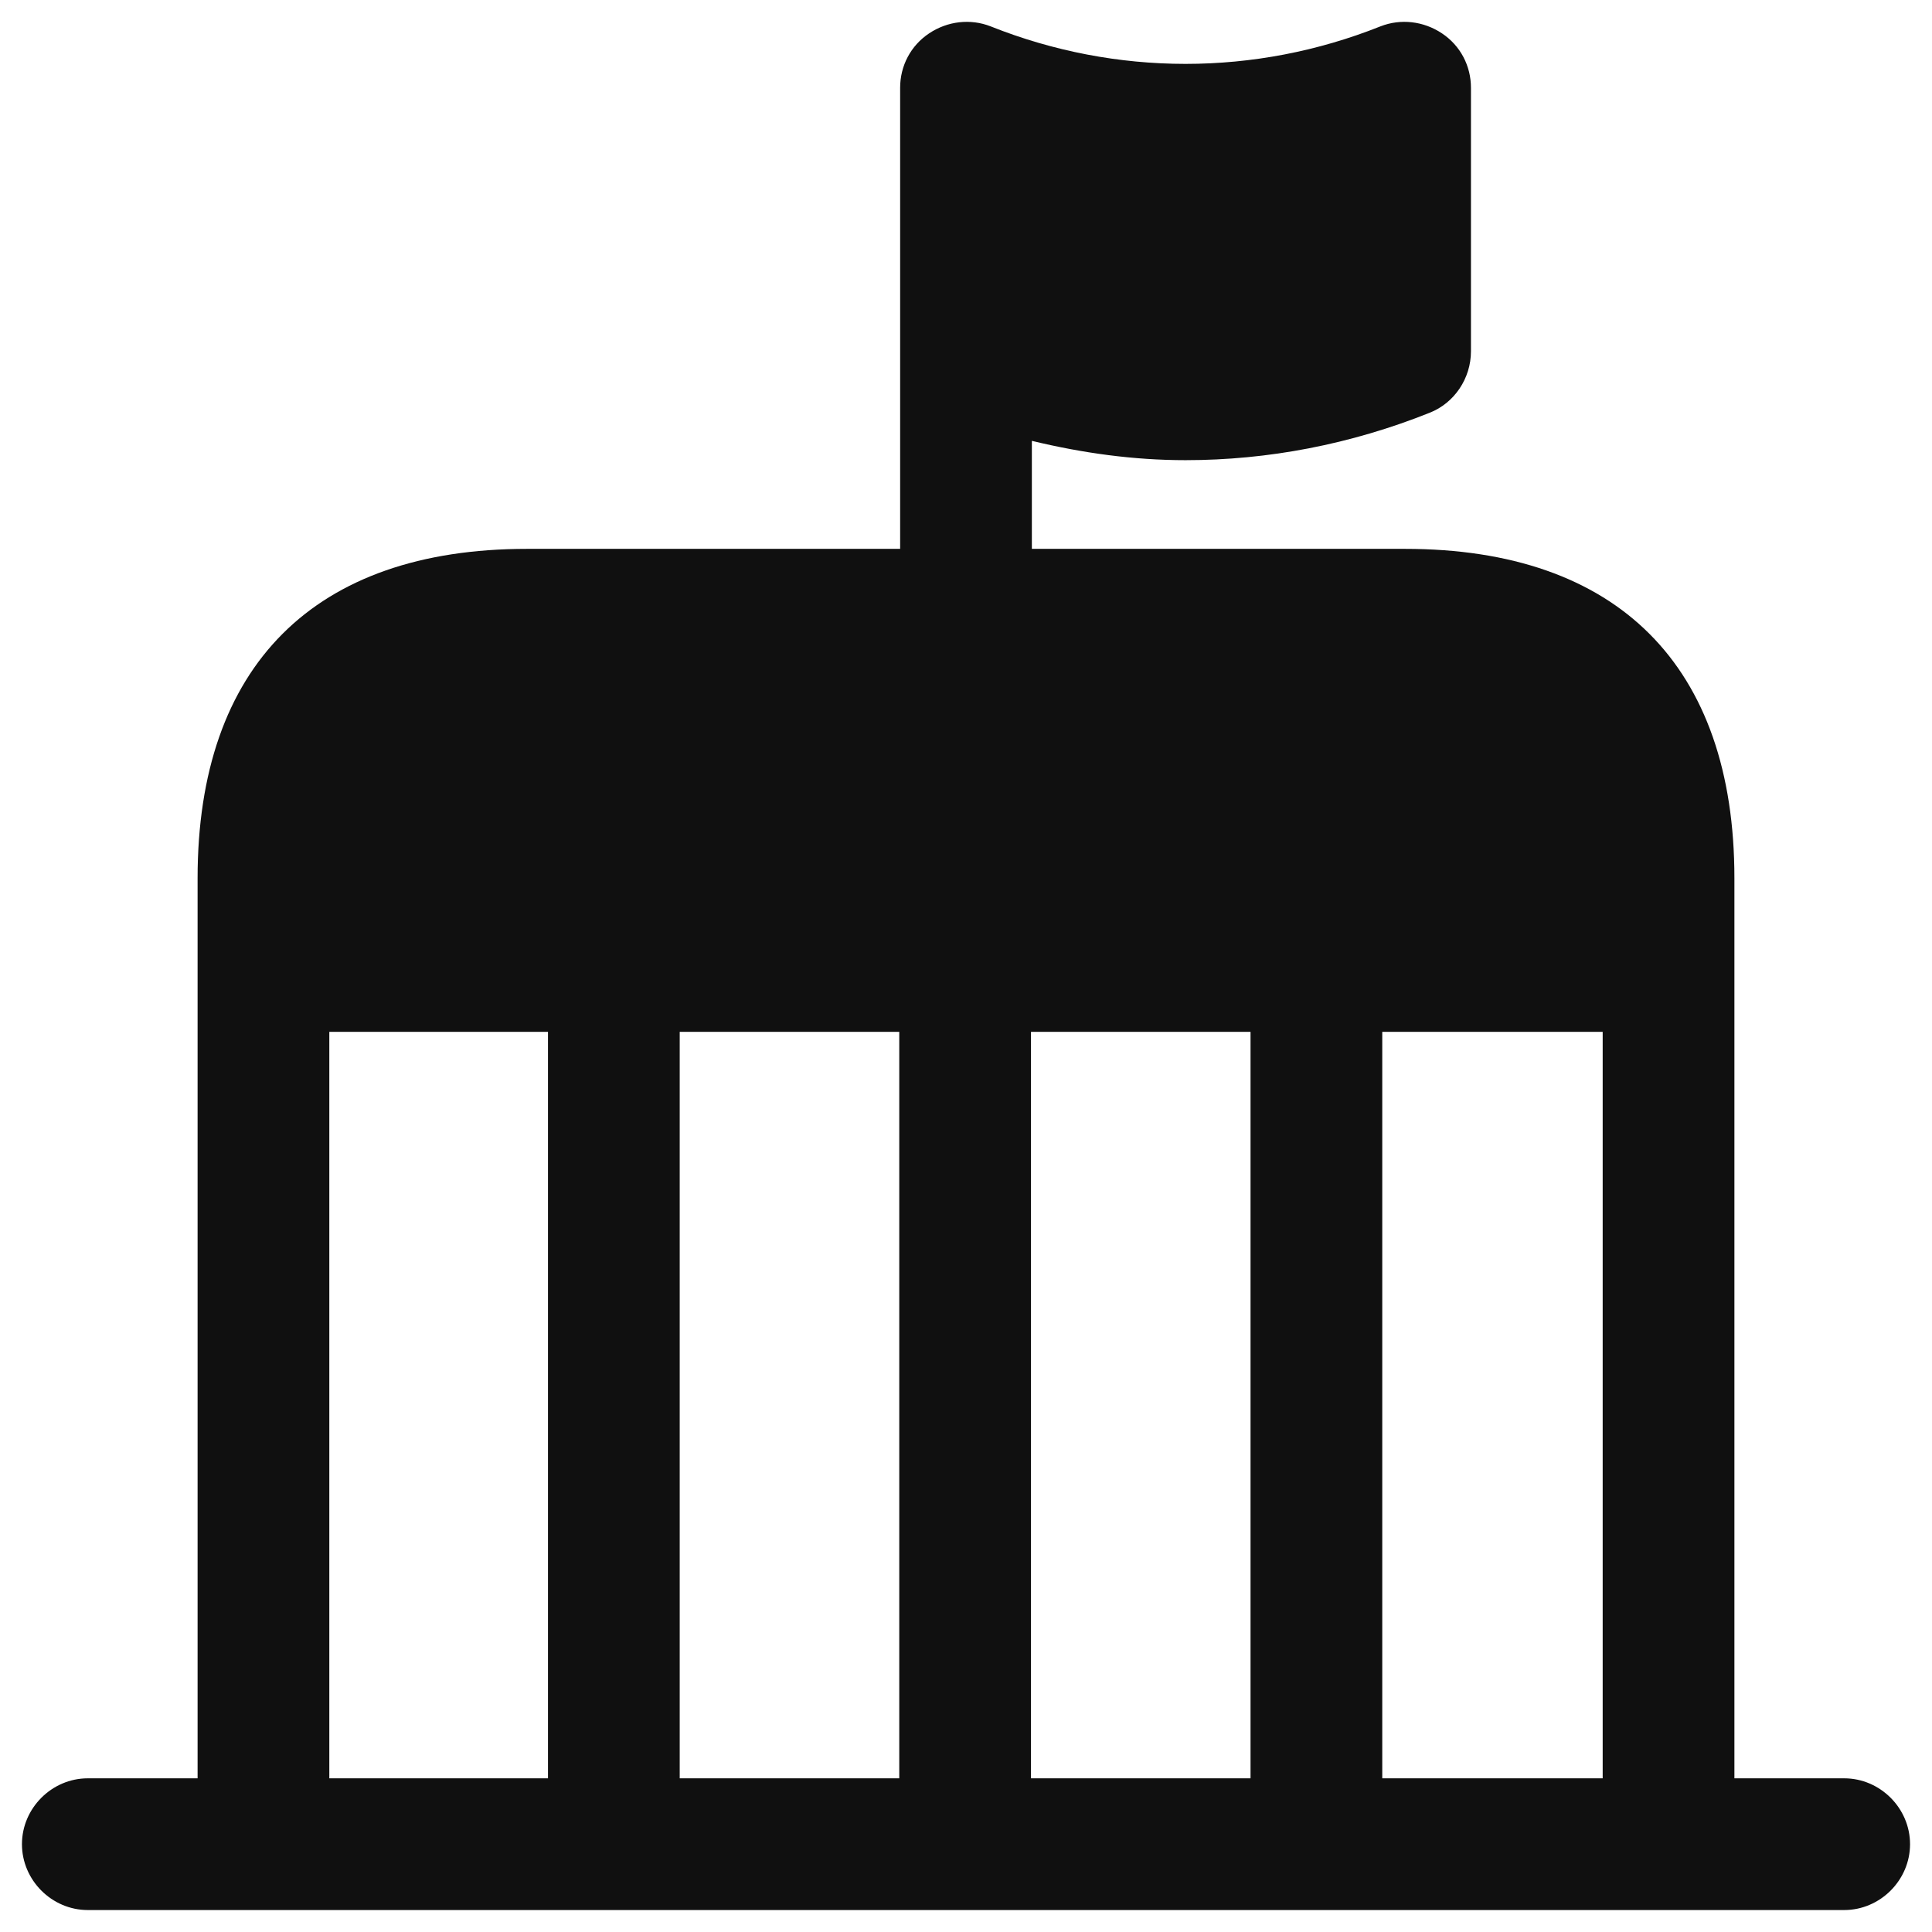 <svg width="22" height="22" viewBox="0 0 22 22" fill="none" xmlns="http://www.w3.org/2000/svg">
<path d="M21 20.25H19.75V10C19.75 7.58 18.42 6.25 16 6.25H11.75V5.02C12.33 5.16 12.91 5.24 13.5 5.24C14.44 5.24 15.38 5.06 16.28 4.7C16.56 4.59 16.75 4.31 16.75 4V1C16.75 0.75 16.63 0.52 16.42 0.38C16.21 0.24 15.95 0.21 15.72 0.3C14.29 0.87 12.71 0.87 11.28 0.3C11.05 0.21 10.79 0.24 10.58 0.38C10.37 0.52 10.25 0.75 10.25 1V4V6.25H6C3.58 6.25 2.25 7.58 2.25 10V20.25H1C0.59 20.25 0.25 20.59 0.25 21C0.25 21.41 0.59 21.75 1 21.75H3H19H21C21.41 21.75 21.75 21.41 21.75 21C21.75 20.59 21.41 20.25 21 20.25ZM6.24 20.25H3.75V11.75H6.24V20.25ZM10.24 20.25H7.74V11.75H10.24V20.25ZM14.24 20.25H11.74V11.75H14.24V20.25ZM18.25 20.25H15.74V11.75H18.25V20.25Z" fill="#101010"/>
</svg>
